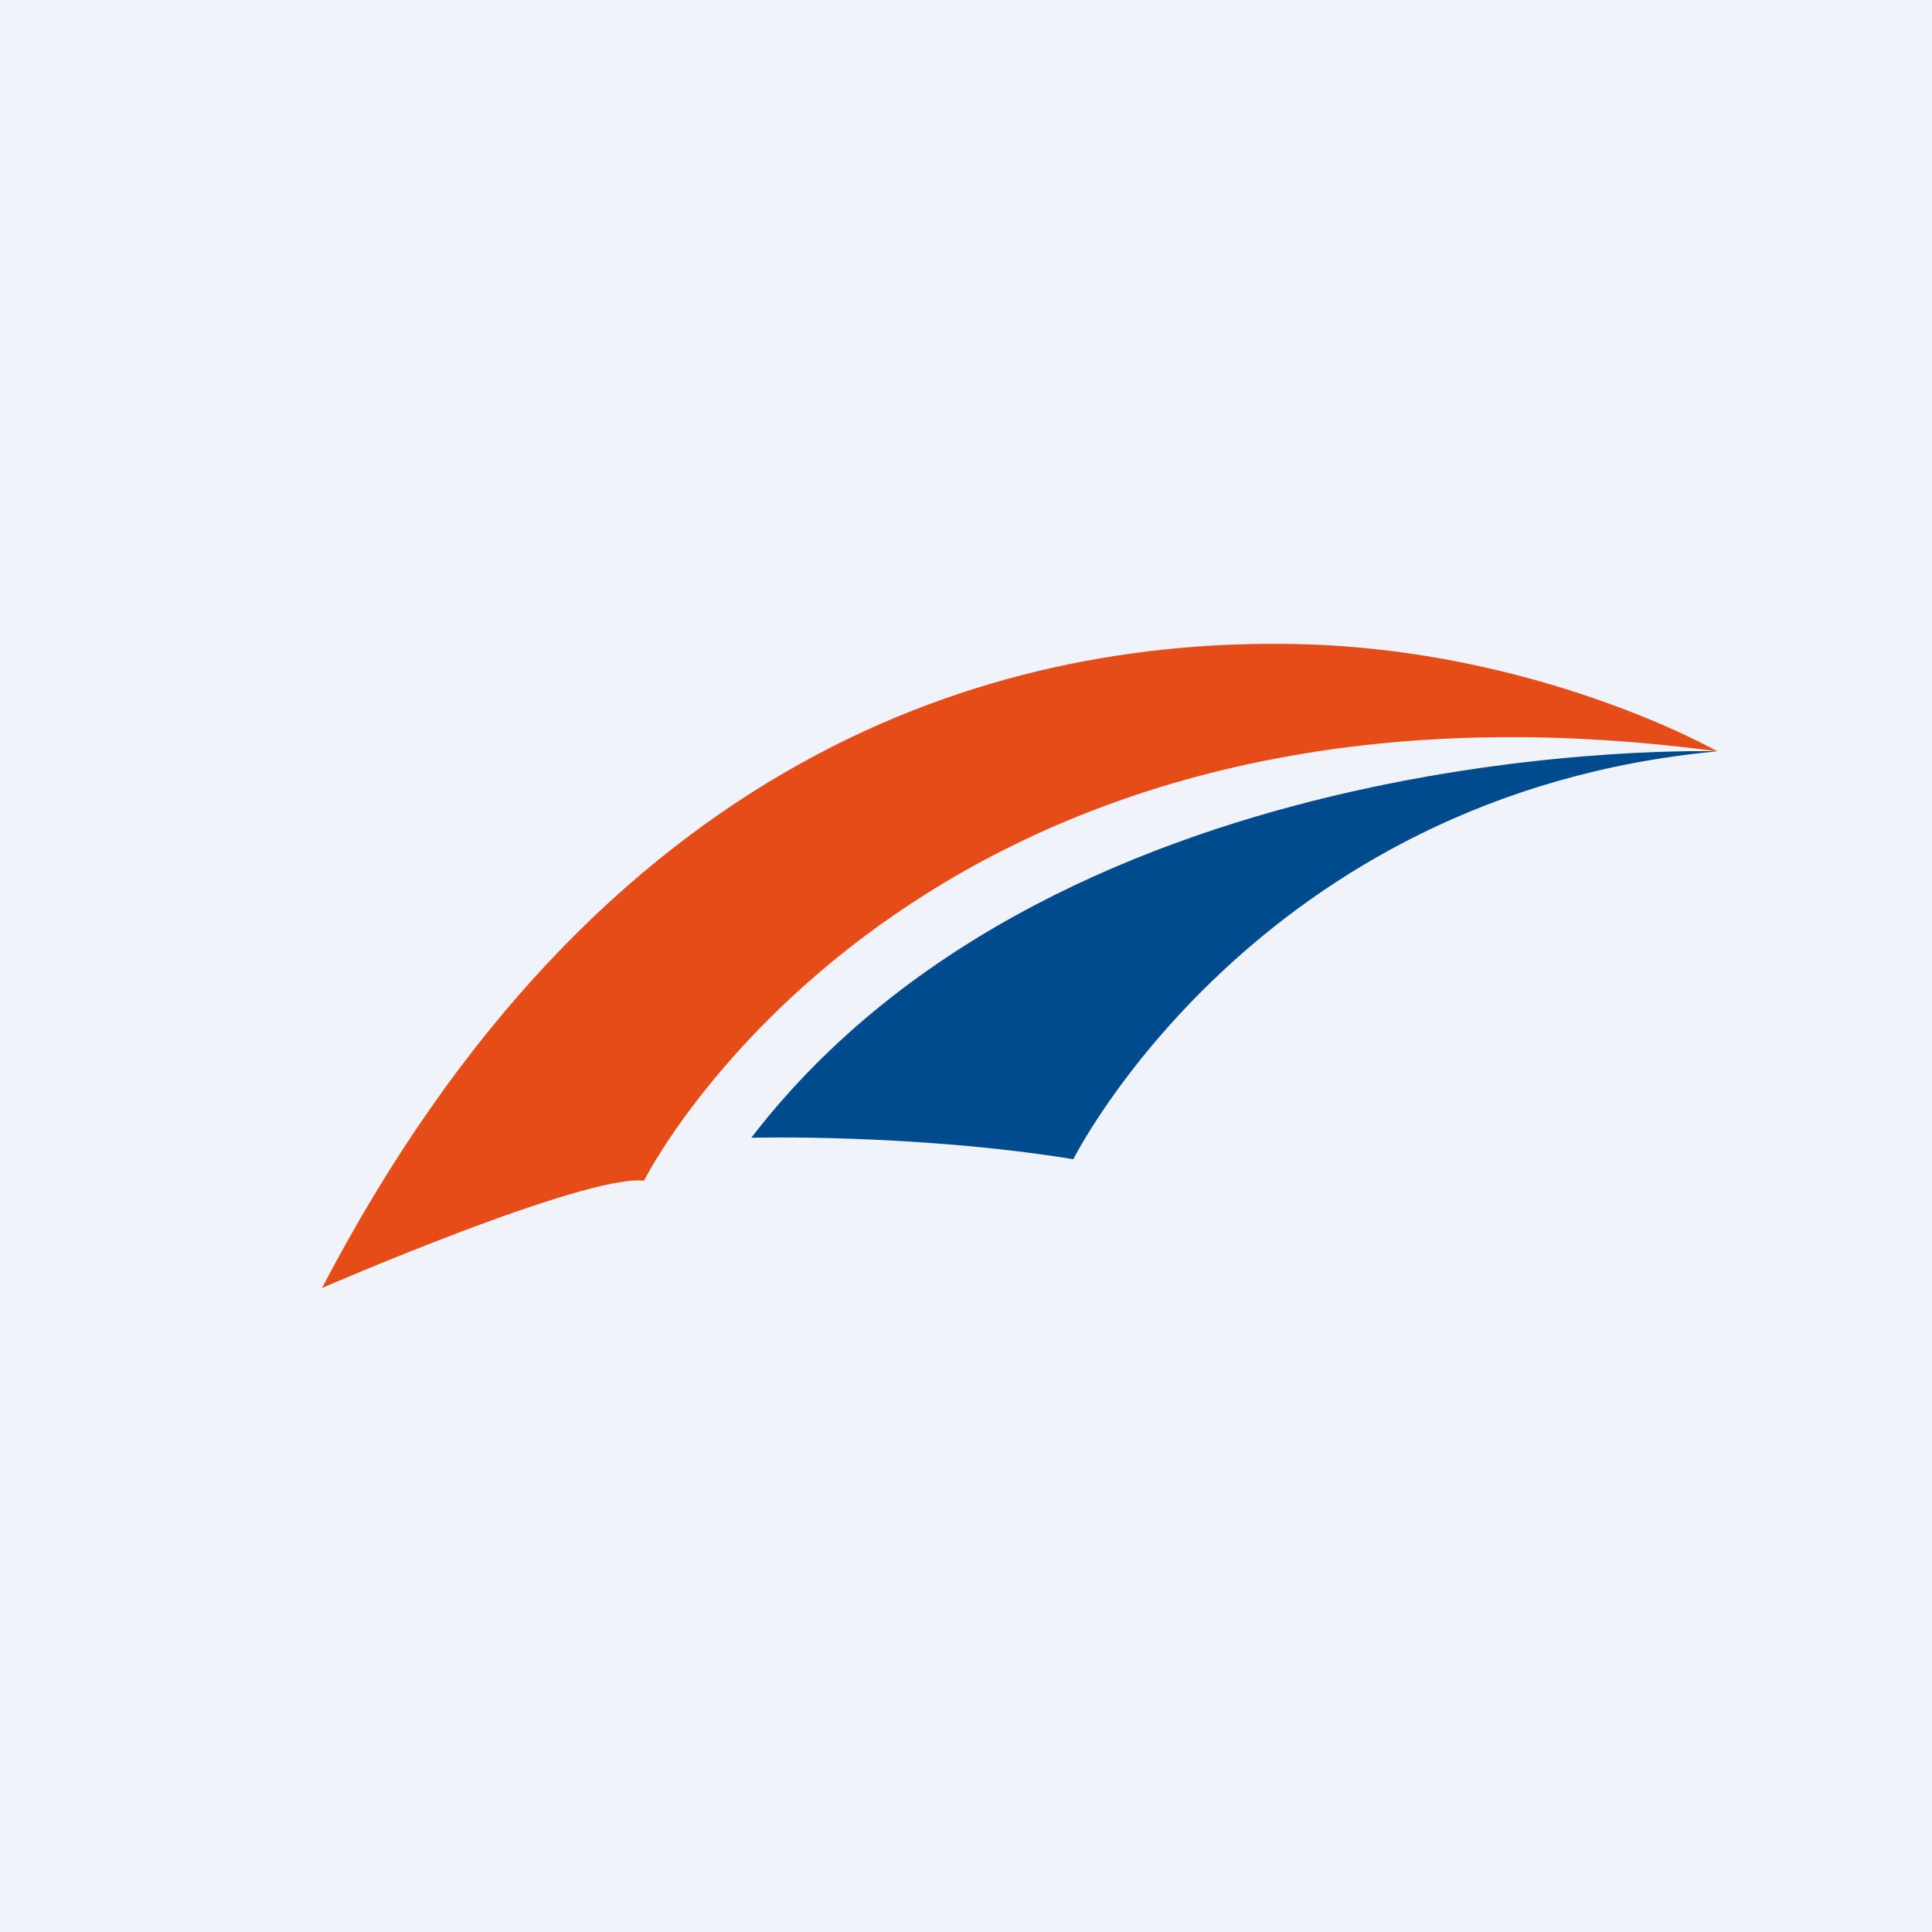 <!-- by TradingView --><svg width="18" height="18" viewBox="0 0 18 18" xmlns="http://www.w3.org/2000/svg"><path fill="#F0F3FA" d="M0 0h18v18H0z"/><path d="M16 7s-1.68-.96-3.95-1C9.27 5.95 5.6 7.02 3 12c0 0 2.44-1.06 3-1 0 0 2.5-5 10-4Z" fill="#E54C17"/><path d="M10 10.8s1.7-3.4 6-3.8c0 0-6.08-.2-9 3.6 0 0 1.52-.04 3 .2Z" fill="#004B8E"/></svg>